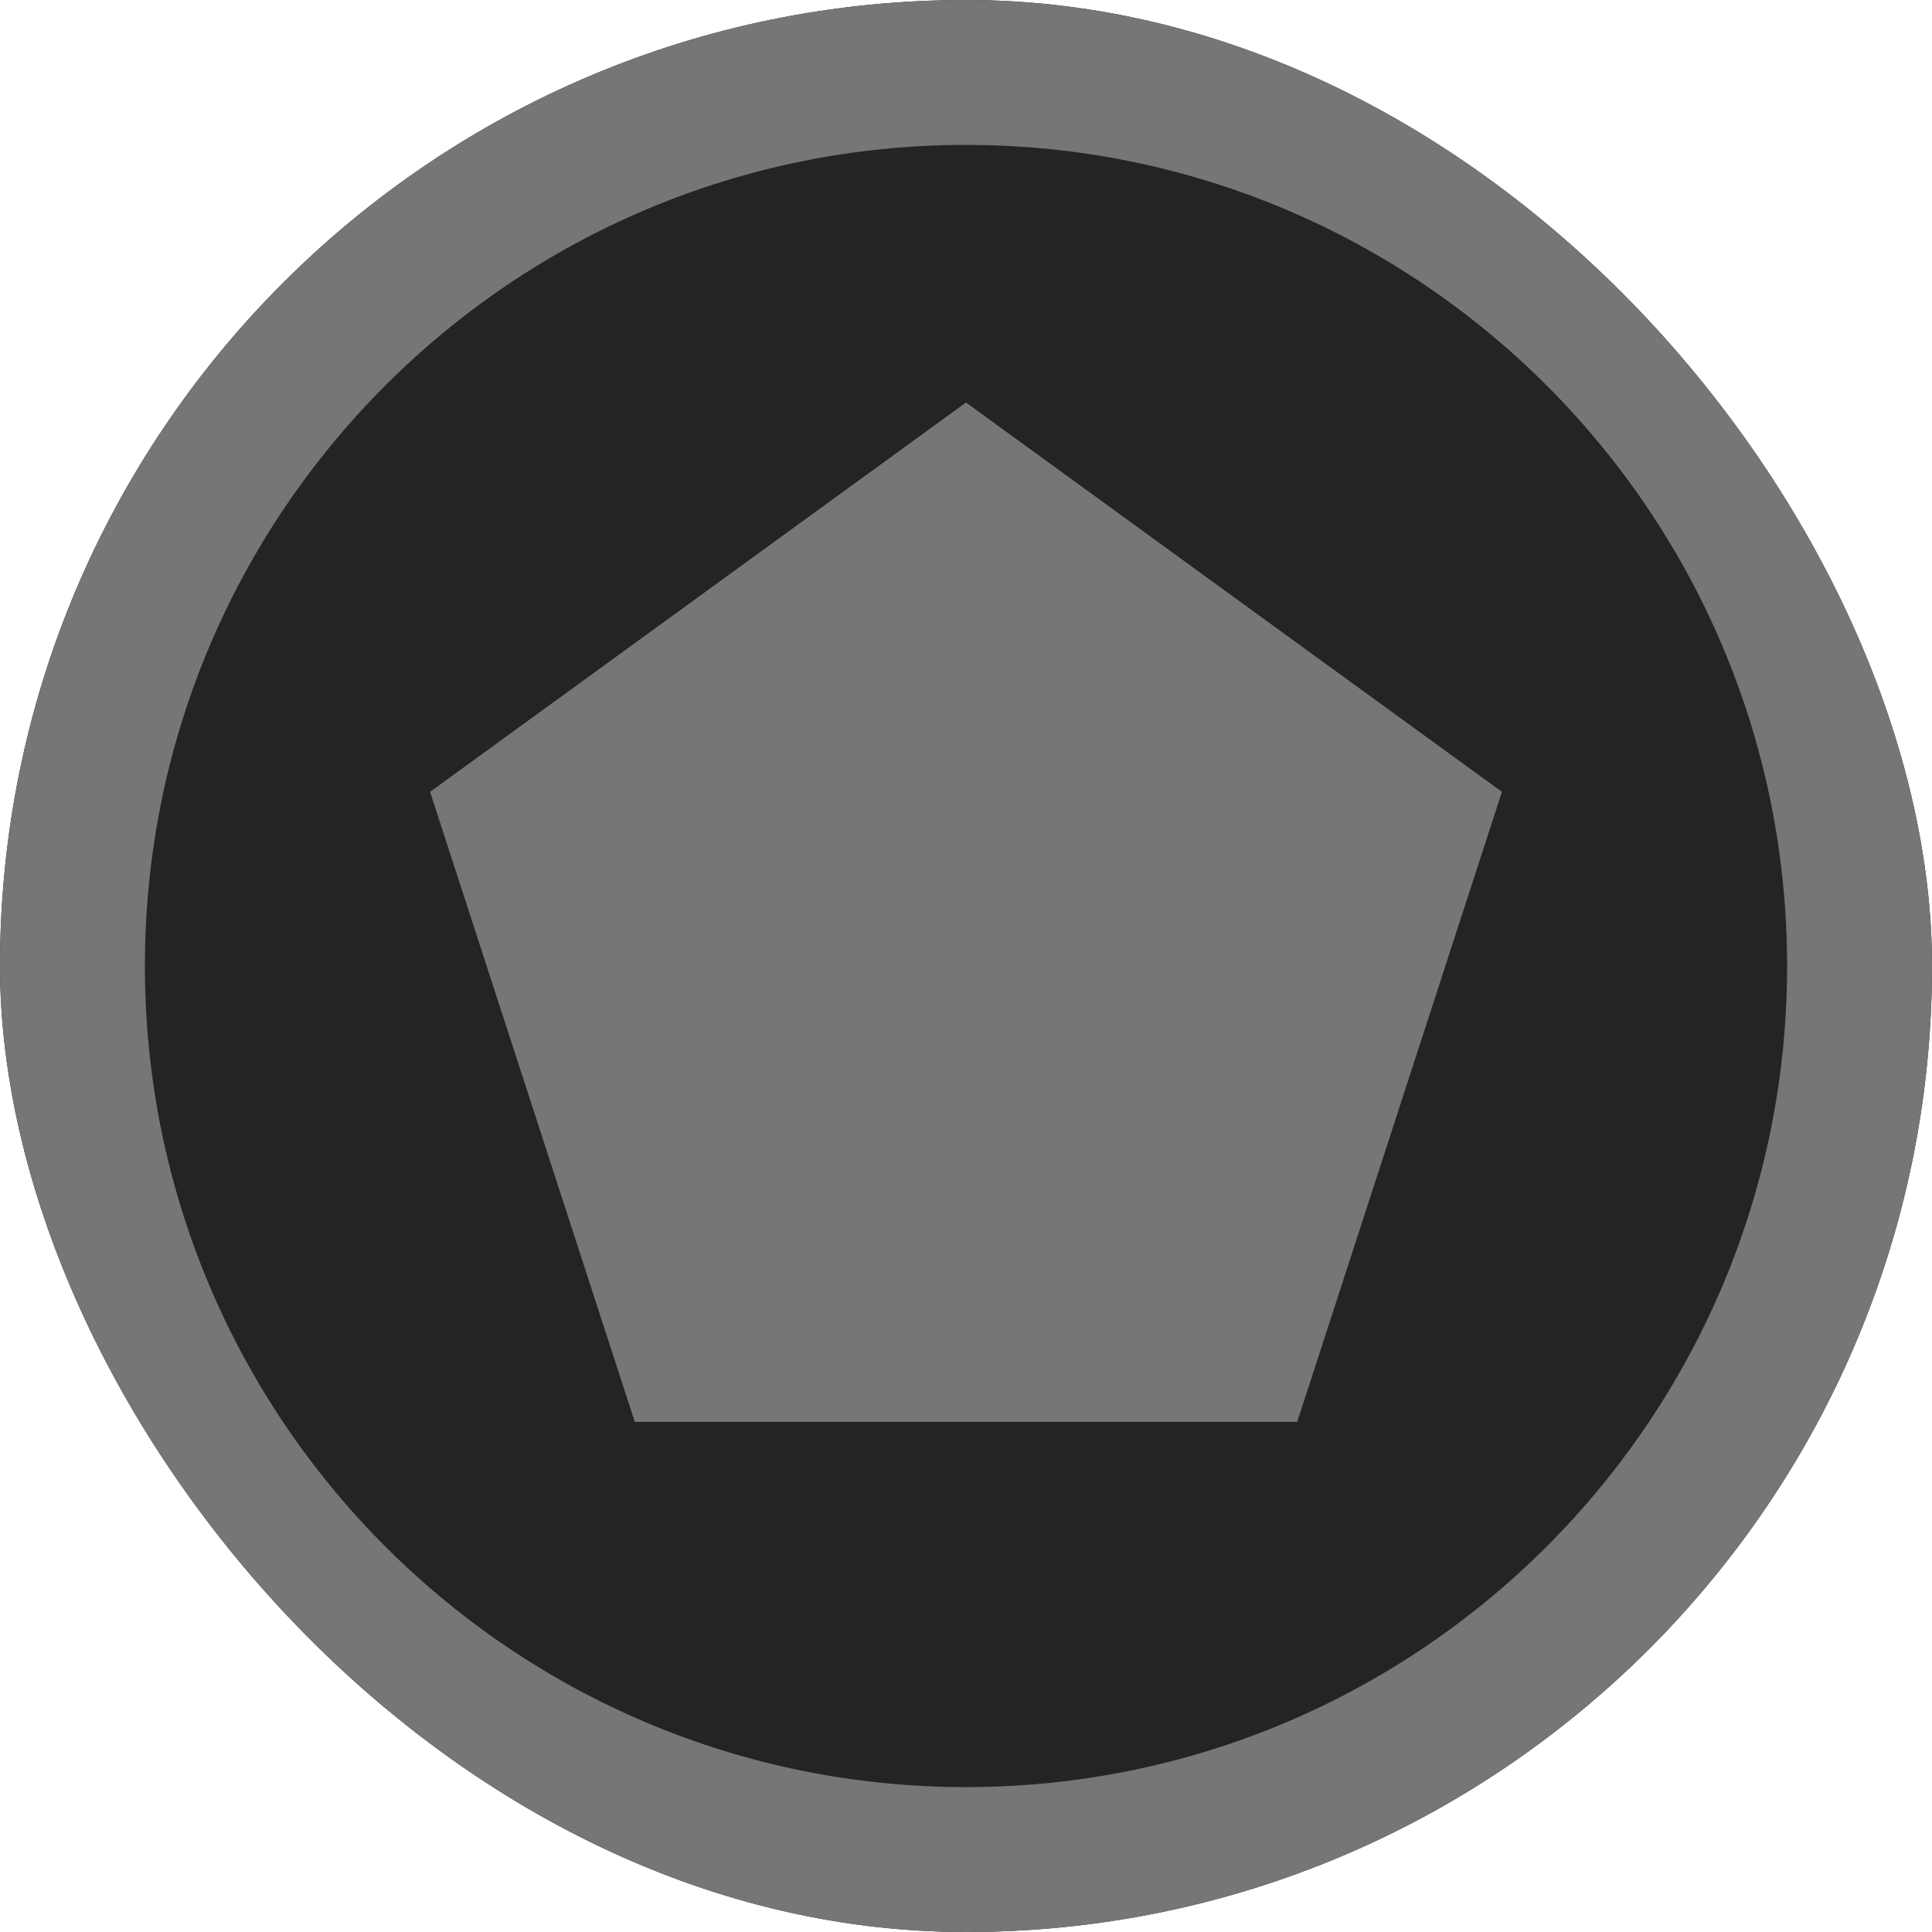 <svg width="96" height="96" viewBox="0 0 96 96" fill="none" xmlns="http://www.w3.org/2000/svg">
<g clip-path="url(#clip0_740_350)">
<rect width="96" height="96" rx="48" fill="#232424"/>
<path d="M48 20L74.63 39.347L64.458 70.653H31.542L21.37 39.347L48 20Z" fill="#747678"/>
<path d="M96 48C96 74.51 74.51 96 48 96C21.49 96 0 74.51 0 48C0 21.49 21.49 0 48 0C74.51 0 96 21.49 96 48ZM7.2 48C7.2 70.533 25.467 88.8 48 88.8C70.533 88.8 88.8 70.533 88.8 48C88.8 25.467 70.533 7.2 48 7.2C25.467 7.2 7.2 25.467 7.2 48Z" fill="#747678"/>
</g>
<defs>
<clipPath id="clip0_740_350">
<rect width="96" height="96" rx="48" fill="white"/>
</clipPath>
</defs>
</svg>
